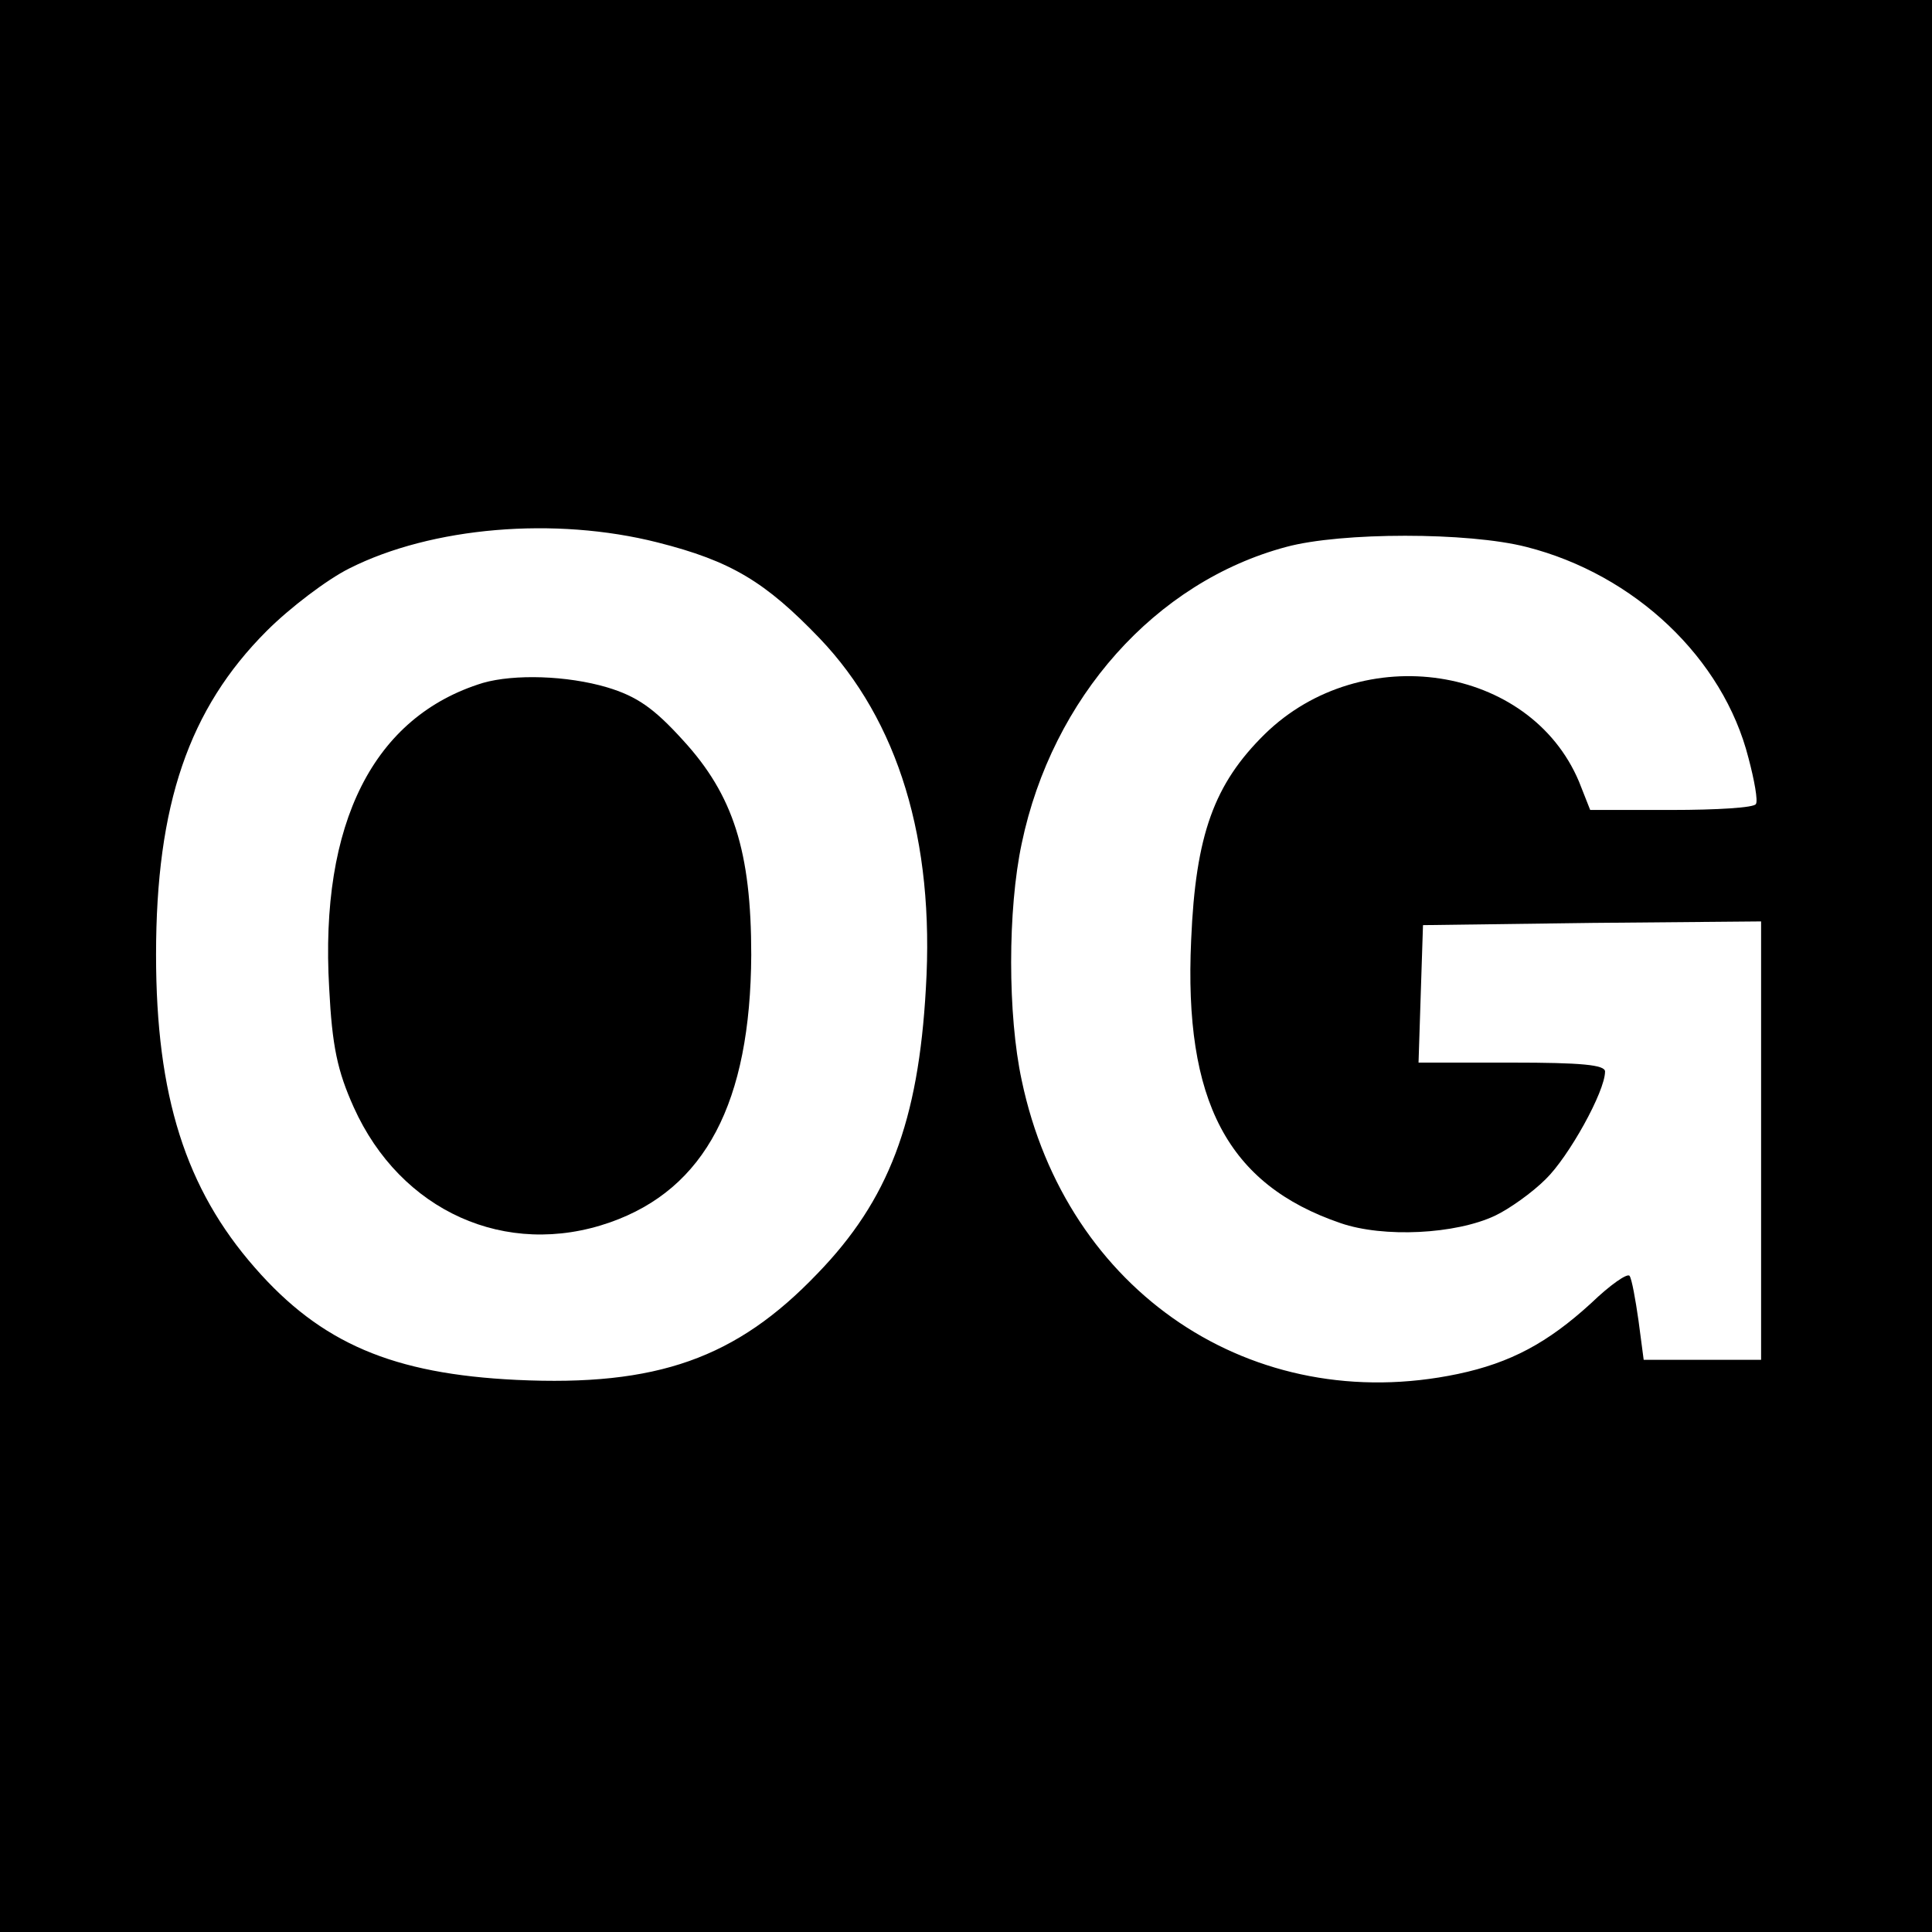 <?xml version="1.0" standalone="no"?>
<!DOCTYPE svg PUBLIC "-//W3C//DTD SVG 20010904//EN"
 "http://www.w3.org/TR/2001/REC-SVG-20010904/DTD/svg10.dtd">
<svg version="1.0" xmlns="http://www.w3.org/2000/svg"
 width="260pt" height="260pt" viewBox="0 0 260 260"
 preserveAspectRatio="xMidYMid meet">
<g transform="translate(0,260) scale(0.1,-0.1)"
fill="#000000" stroke="none">
<path d="M0 1300 l0 -1300 1300 0 1300 0 0 1300 0 1300 -1300 0 -1300 0 0
-1300z m885 570 c99 -25 145 -53 218 -129 106 -111 155 -272 143 -471 -10
-179 -50 -285 -146 -384 -109 -114 -216 -152 -405 -143 -166 8 -263 49 -352
151 -93 106 -133 231 -133 421 0 202 44 331 149 436 31 31 81 69 111 84 111
56 277 70 415 35z m1169 -6 c146 -37 265 -150 299 -284 8 -30 13 -58 10 -62
-2 -5 -53 -8 -113 -8 l-110 0 -15 38 c-66 157 -292 192 -423 64 -68 -67 -93
-135 -99 -277 -10 -217 49 -329 201 -381 58 -20 155 -15 208 10 19 9 50 31 68
49 31 30 80 118 80 145 0 9 -32 12 -125 12 l-126 0 3 93 3 92 228 3 227 2 0
-295 0 -295 -79 0 -79 0 -7 53 c-4 28 -9 56 -12 60 -3 4 -26 -12 -52 -37 -58
-53 -108 -80 -179 -95 -276 -58 -527 110 -587 395 -19 88 -19 230 0 319 41
196 180 352 356 399 74 20 245 20 323 0z"/>
<path d="M650 1681 c-147 -45 -220 -188 -207 -411 4 -78 11 -111 33 -160 63
-140 205 -204 345 -155 128 45 189 161 190 360 0 139 -24 215 -92 289 -39 43
-62 59 -102 71 -54 16 -125 18 -167 6z"/>
</g>
</svg>
